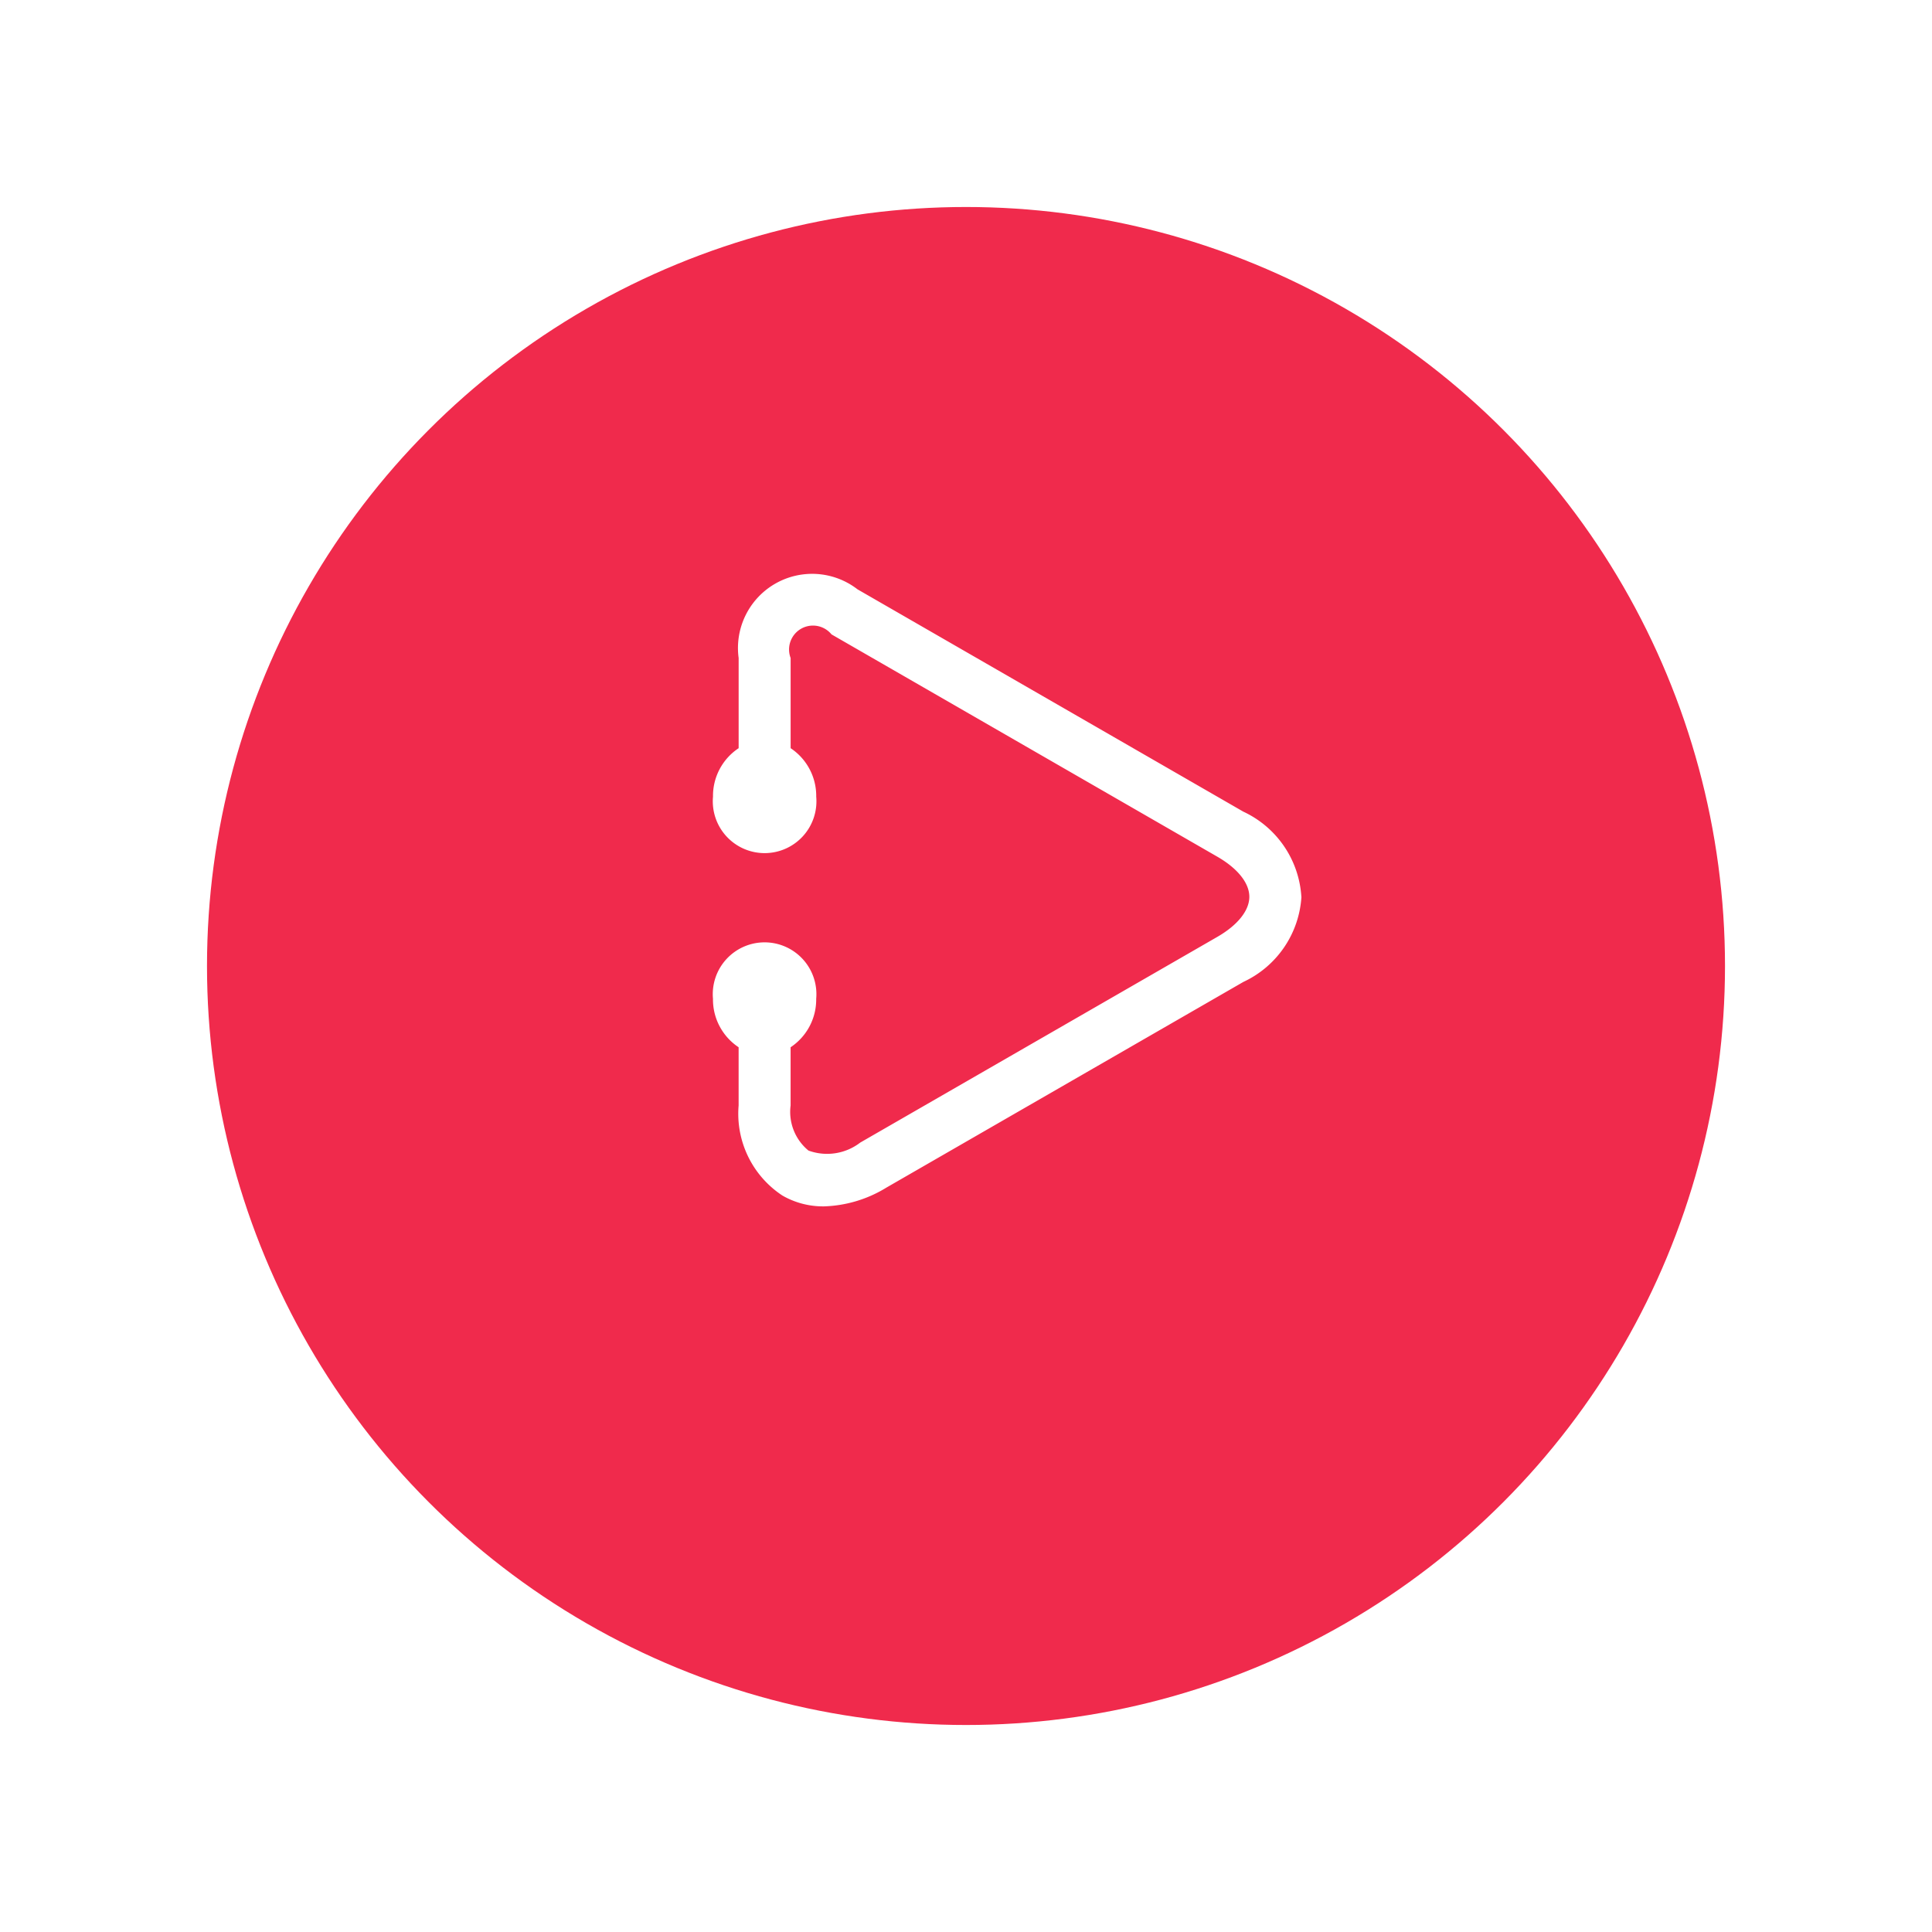 <svg xmlns="http://www.w3.org/2000/svg" xmlns:xlink="http://www.w3.org/1999/xlink" width="84" height="84" viewBox="0 0 84 84">
  <defs>
    <filter id="Ellipse_362" x="0" y="0" width="84" height="84" filterUnits="userSpaceOnUse">
      <feOffset dy="3" input="SourceAlpha"/>
      <feGaussianBlur stdDeviation="3" result="blur"/>
      <feFlood flood-opacity="0.161"/>
      <feComposite operator="in" in2="blur"/>
      <feComposite in="SourceGraphic"/>
    </filter>
  </defs>
  <g id="Rewatch" transform="translate(-25 -486)">
    <g transform="matrix(1, 0, 0, 1, 25, 486)" filter="url(#Ellipse_362)">
      <circle id="Ellipse_362-2" data-name="Ellipse 362" cx="33" cy="33" r="33" transform="translate(9 6)" fill="#f02a4c"/>
    </g>
    <path id="Path_1444" data-name="Path 1444" d="M309.013,788.434a4.38,4.38,0,0,0-2.524-3.7l-16.774-9.666a3.225,3.225,0,0,0-5.168,2.986v3.921a2.488,2.488,0,0,0-1.115,2.108,2.253,2.253,0,1,0,4.488,0,2.491,2.491,0,0,0-1.113-2.108v-3.921a1.04,1.04,0,0,1,1.778-1.027l16.775,9.666c.885.51,1.391,1.146,1.391,1.743s-.506,1.232-1.391,1.742l-15.527,8.945a2.362,2.362,0,0,1-2.251.346,2.176,2.176,0,0,1-.776-1.959v-2.532a2.493,2.493,0,0,0,1.113-2.107,2.253,2.253,0,1,0-4.488,0,2.49,2.49,0,0,0,1.115,2.107v2.532a4.255,4.255,0,0,0,1.905,3.916,3.543,3.543,0,0,0,1.8.47,5.49,5.49,0,0,0,2.715-.813l15.526-8.946a4.379,4.379,0,0,0,2.524-3.7" transform="translate(-227.432 -263.445)" fill="#fff"/>
  </g>
</svg>
